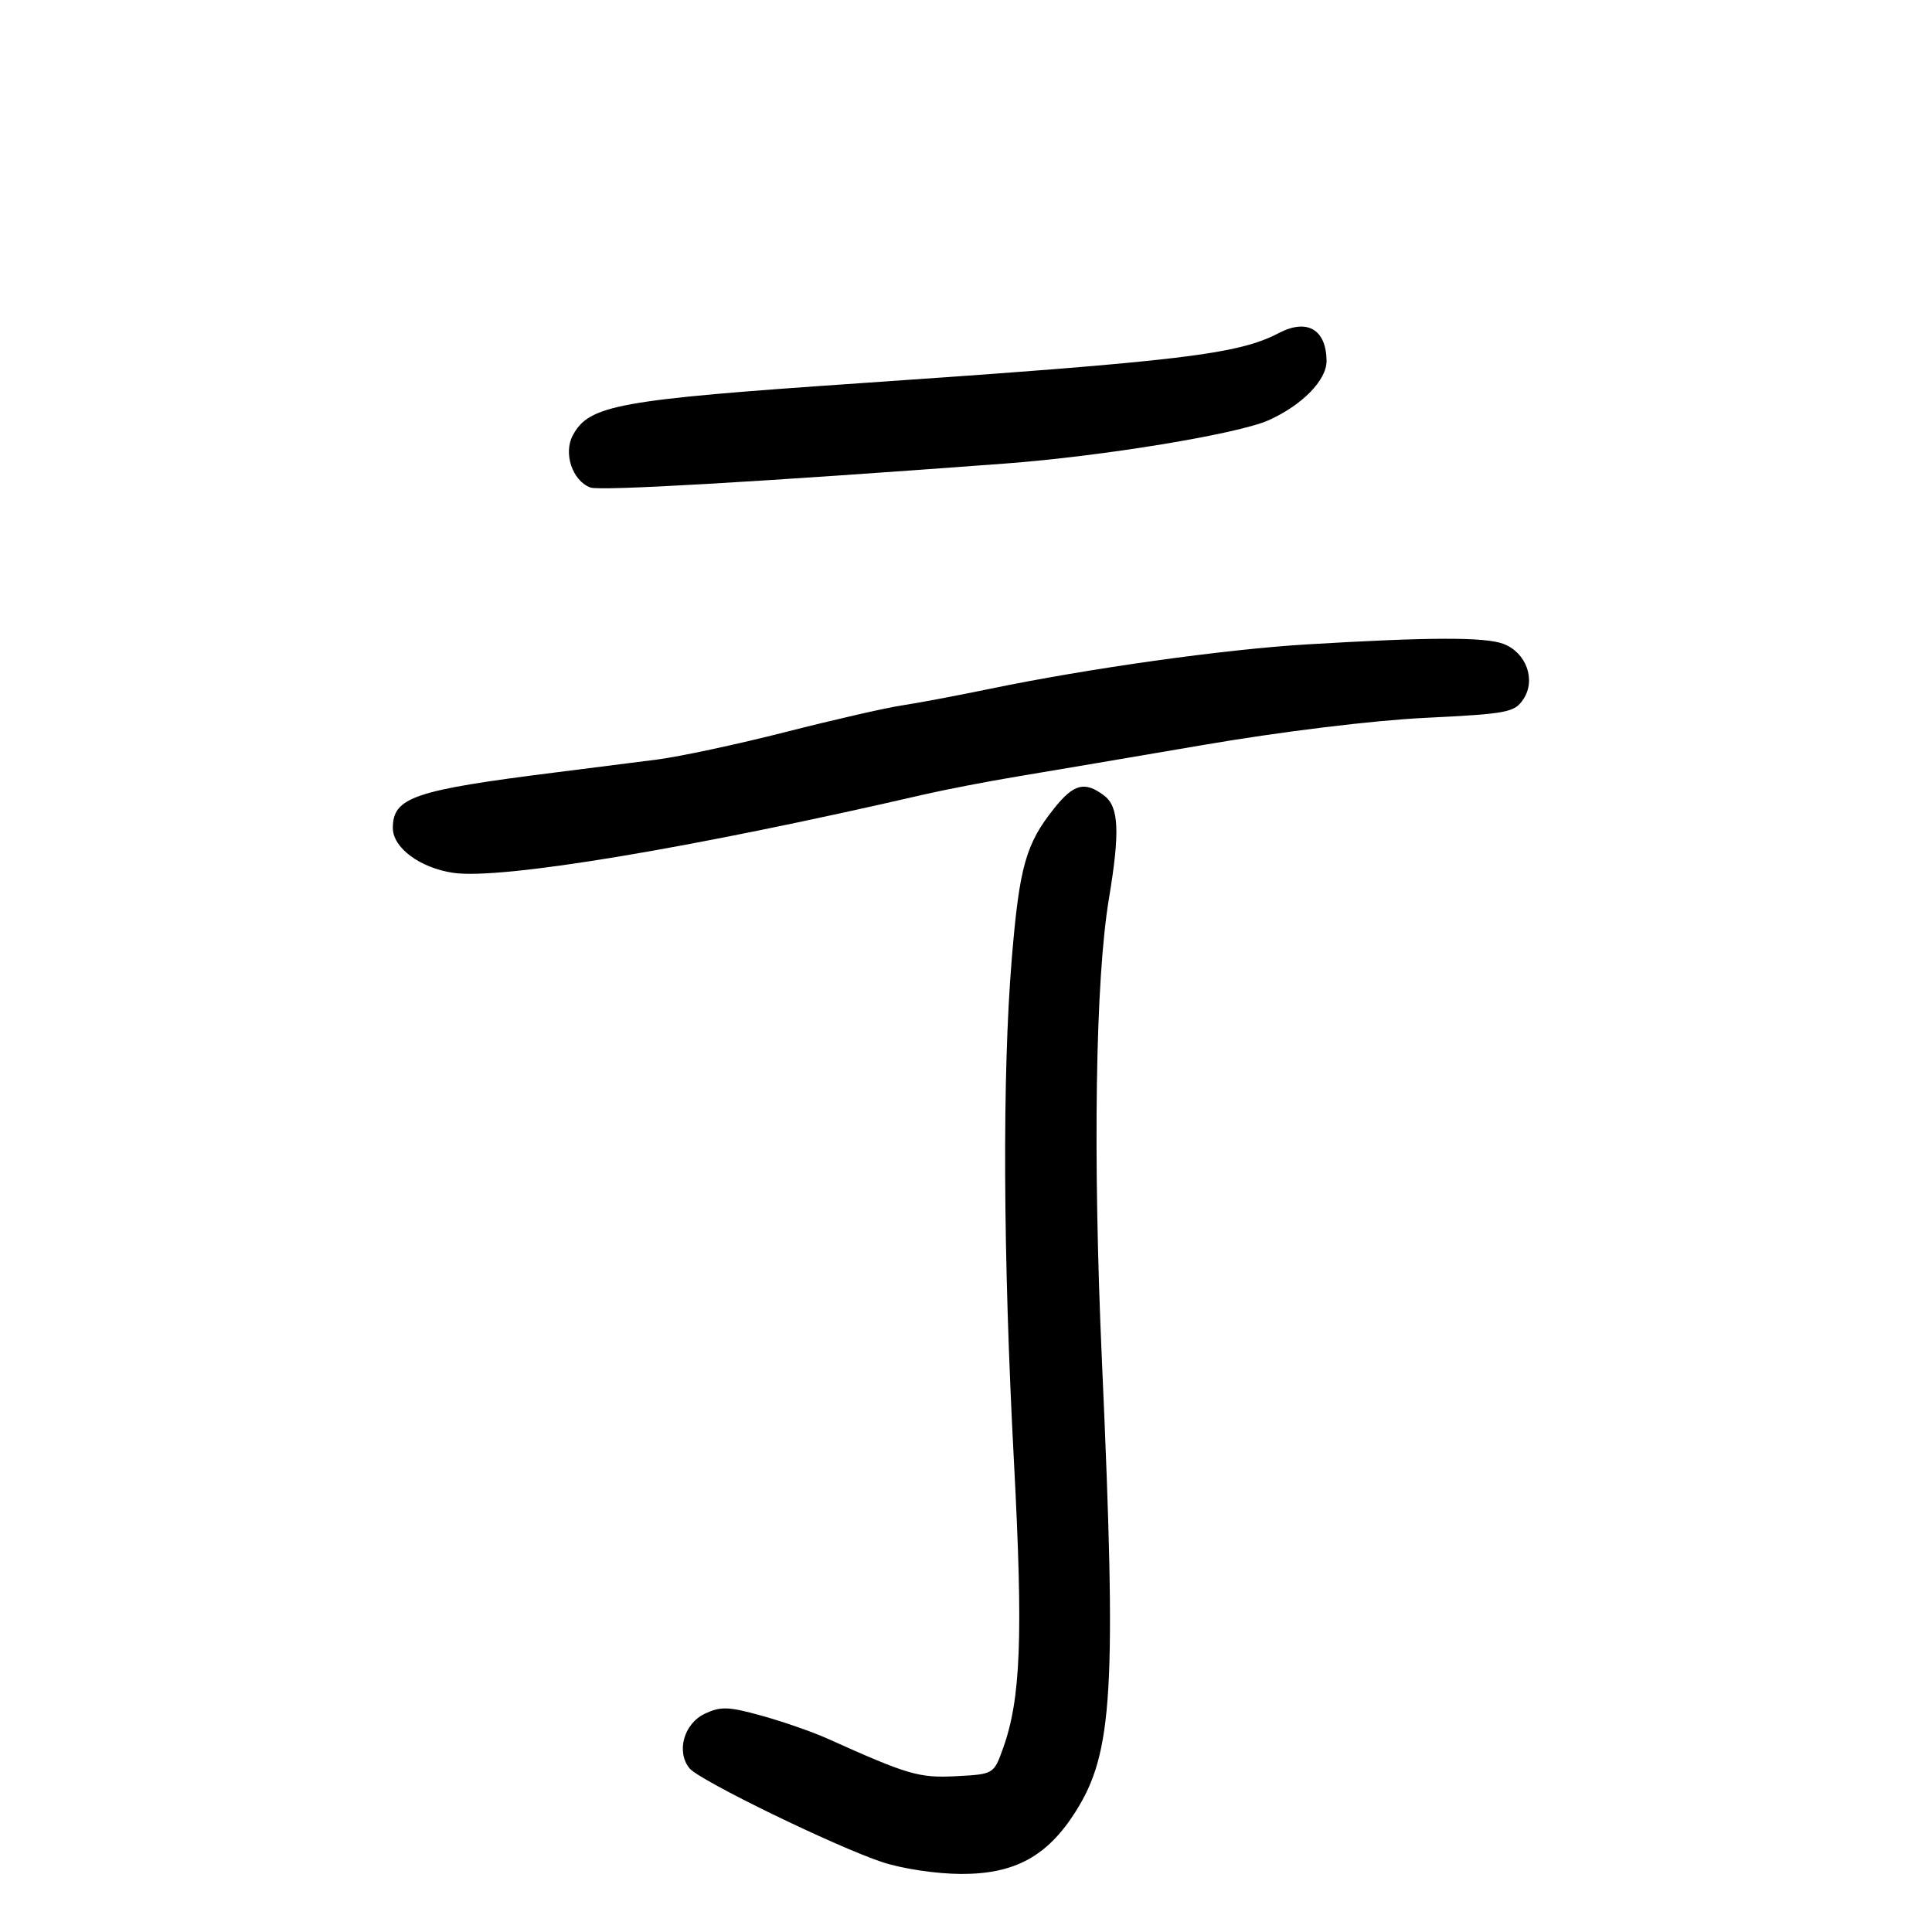 <svg xmlns="http://www.w3.org/2000/svg" width="300" height="300" viewBox="0 0 300 300" version="1.1">
	<path d="M 198.550 51.728 C 192.250 55.029, 183.340 56.094, 133.500 59.507 C 95.919 62.080, 91.468 62.888, 88.945 67.602 C 87.453 70.390, 88.873 74.630, 91.656 75.698 C 93.133 76.265, 117.351 74.868, 156 71.986 C 171.184 70.854, 192.226 67.397, 197 65.250 C 202.200 62.911, 206.002 59.023, 205.985 56.063 C 205.955 51.149, 202.973 49.410, 198.550 51.728 M 203 100.057 C 190.028 100.834, 169.058 103.777, 153.500 107.003 C 148.550 108.029, 142.475 109.173, 140 109.545 C 137.525 109.916, 129.425 111.770, 122 113.665 C 114.575 115.559, 105.575 117.486, 102 117.947 C 98.425 118.408, 91.450 119.293, 86.500 119.913 C 64.234 122.704, 61 123.803, 61 128.582 C 61 131.638, 65.203 134.758, 70.362 135.532 C 77.756 136.640, 107.271 131.731, 143.500 123.366 C 146.800 122.605, 153.325 121.346, 158 120.569 C 162.675 119.793, 175.725 117.580, 187 115.652 C 199.079 113.586, 213.167 111.867, 221.296 111.468 C 234.139 110.837, 235.194 110.634, 236.572 108.530 C 238.527 105.547, 236.986 101.325, 233.453 99.982 C 230.605 98.899, 221.958 98.920, 203 100.057 M 163.690 125.522 C 159.281 131.048, 158.292 134.557, 157.107 148.893 C 155.623 166.850, 155.745 194.858, 157.447 227 C 158.885 254.141, 158.516 263.791, 155.745 271.500 C 154.314 275.483, 154.282 275.501, 148.495 275.805 C 142.709 276.108, 141.062 275.626, 128.414 269.938 C 126.167 268.927, 121.620 267.347, 118.309 266.426 C 113.090 264.975, 111.904 264.936, 109.394 266.134 C 106.173 267.671, 104.974 272.059, 107.081 274.597 C 108.644 276.481, 129.767 286.755, 137 289.150 C 140.110 290.179, 145.442 290.977, 149.270 290.985 C 157.563 291.003, 162.615 288.254, 167.005 281.331 C 172.830 272.147, 173.395 262.535, 171.115 211.500 C 169.680 179.387, 170.090 152.159, 172.200 139.500 C 173.926 129.140, 173.745 125.274, 171.452 123.539 C 168.441 121.263, 166.742 121.697, 163.690 125.522" stroke="none" fill="black" fill-rule="evenodd"/>
</svg>